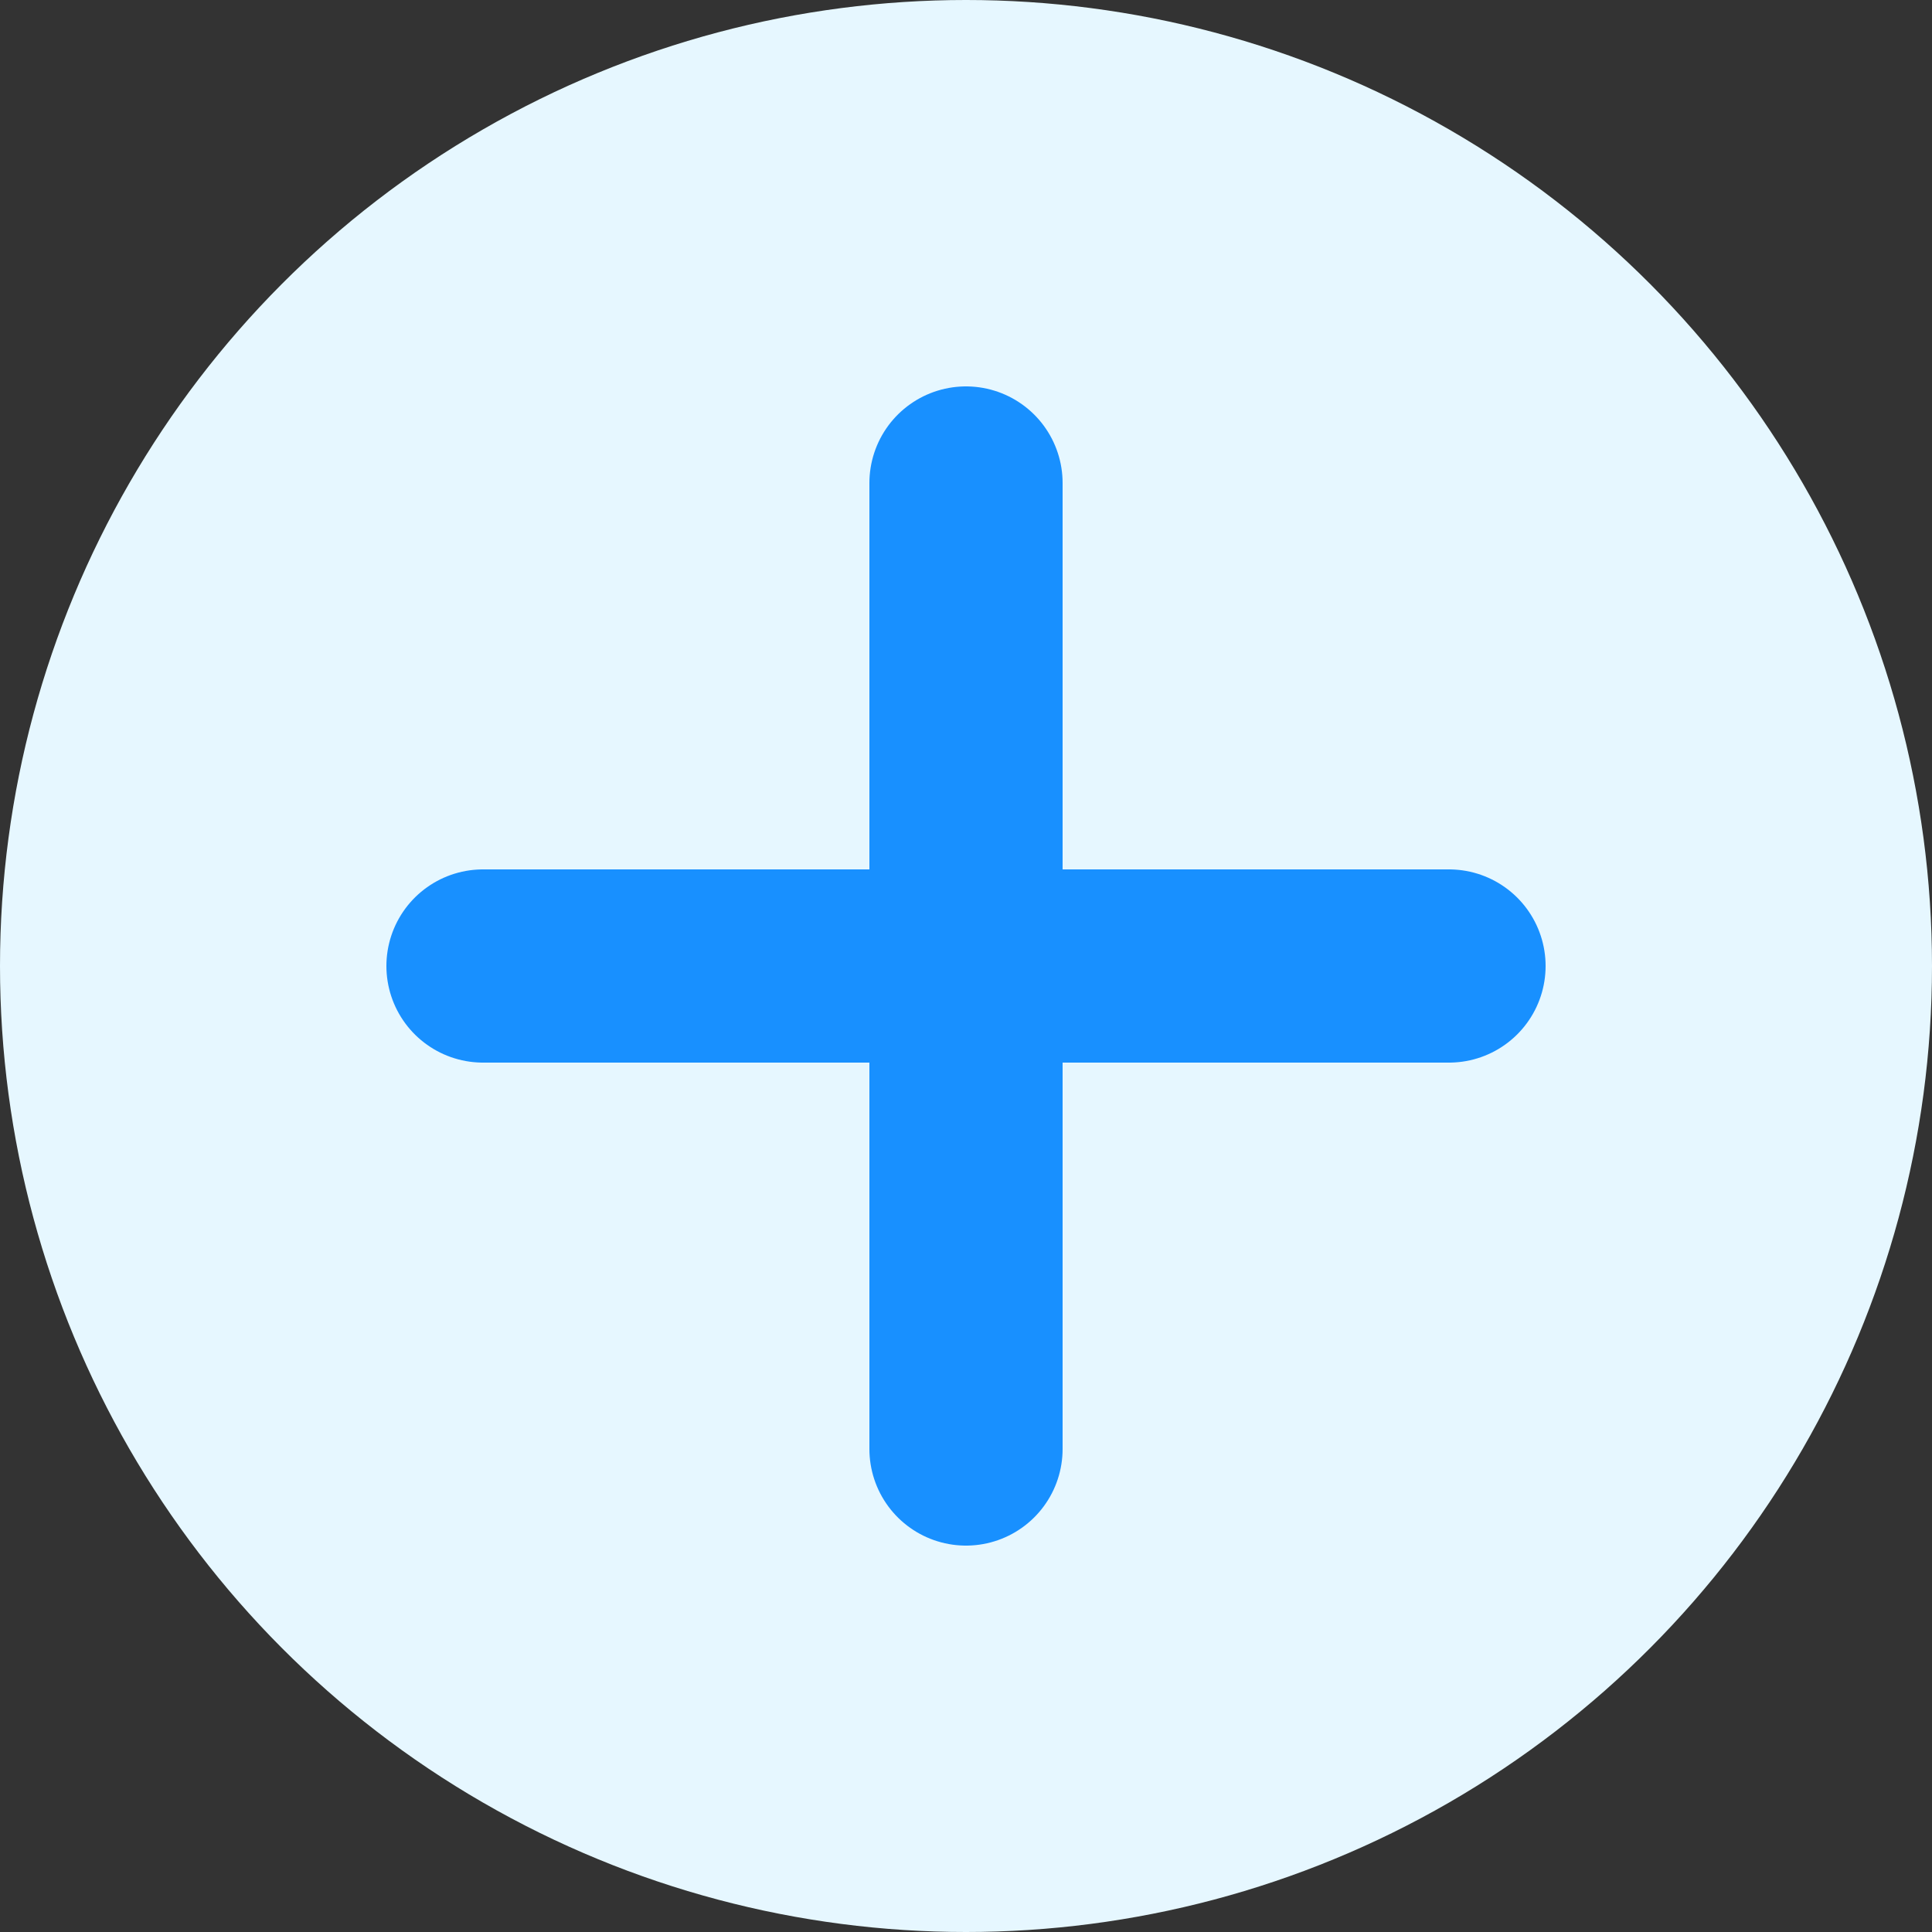 <?xml version="1.0" encoding="UTF-8"?>
<svg width="80" height="80" viewBox="0 0 80 80" fill="none" xmlns="http://www.w3.org/2000/svg">
  <rect x="0" y="0" width="80" height="80" fill="#333333" stroke="none"/>
  <circle cx="40" cy="40" r="40" fill="#E6F7FF"/>
  <path d="M40 20V60M20 40H60" stroke="#1890FF" stroke-width="8" stroke-linecap="round"/>
</svg> 